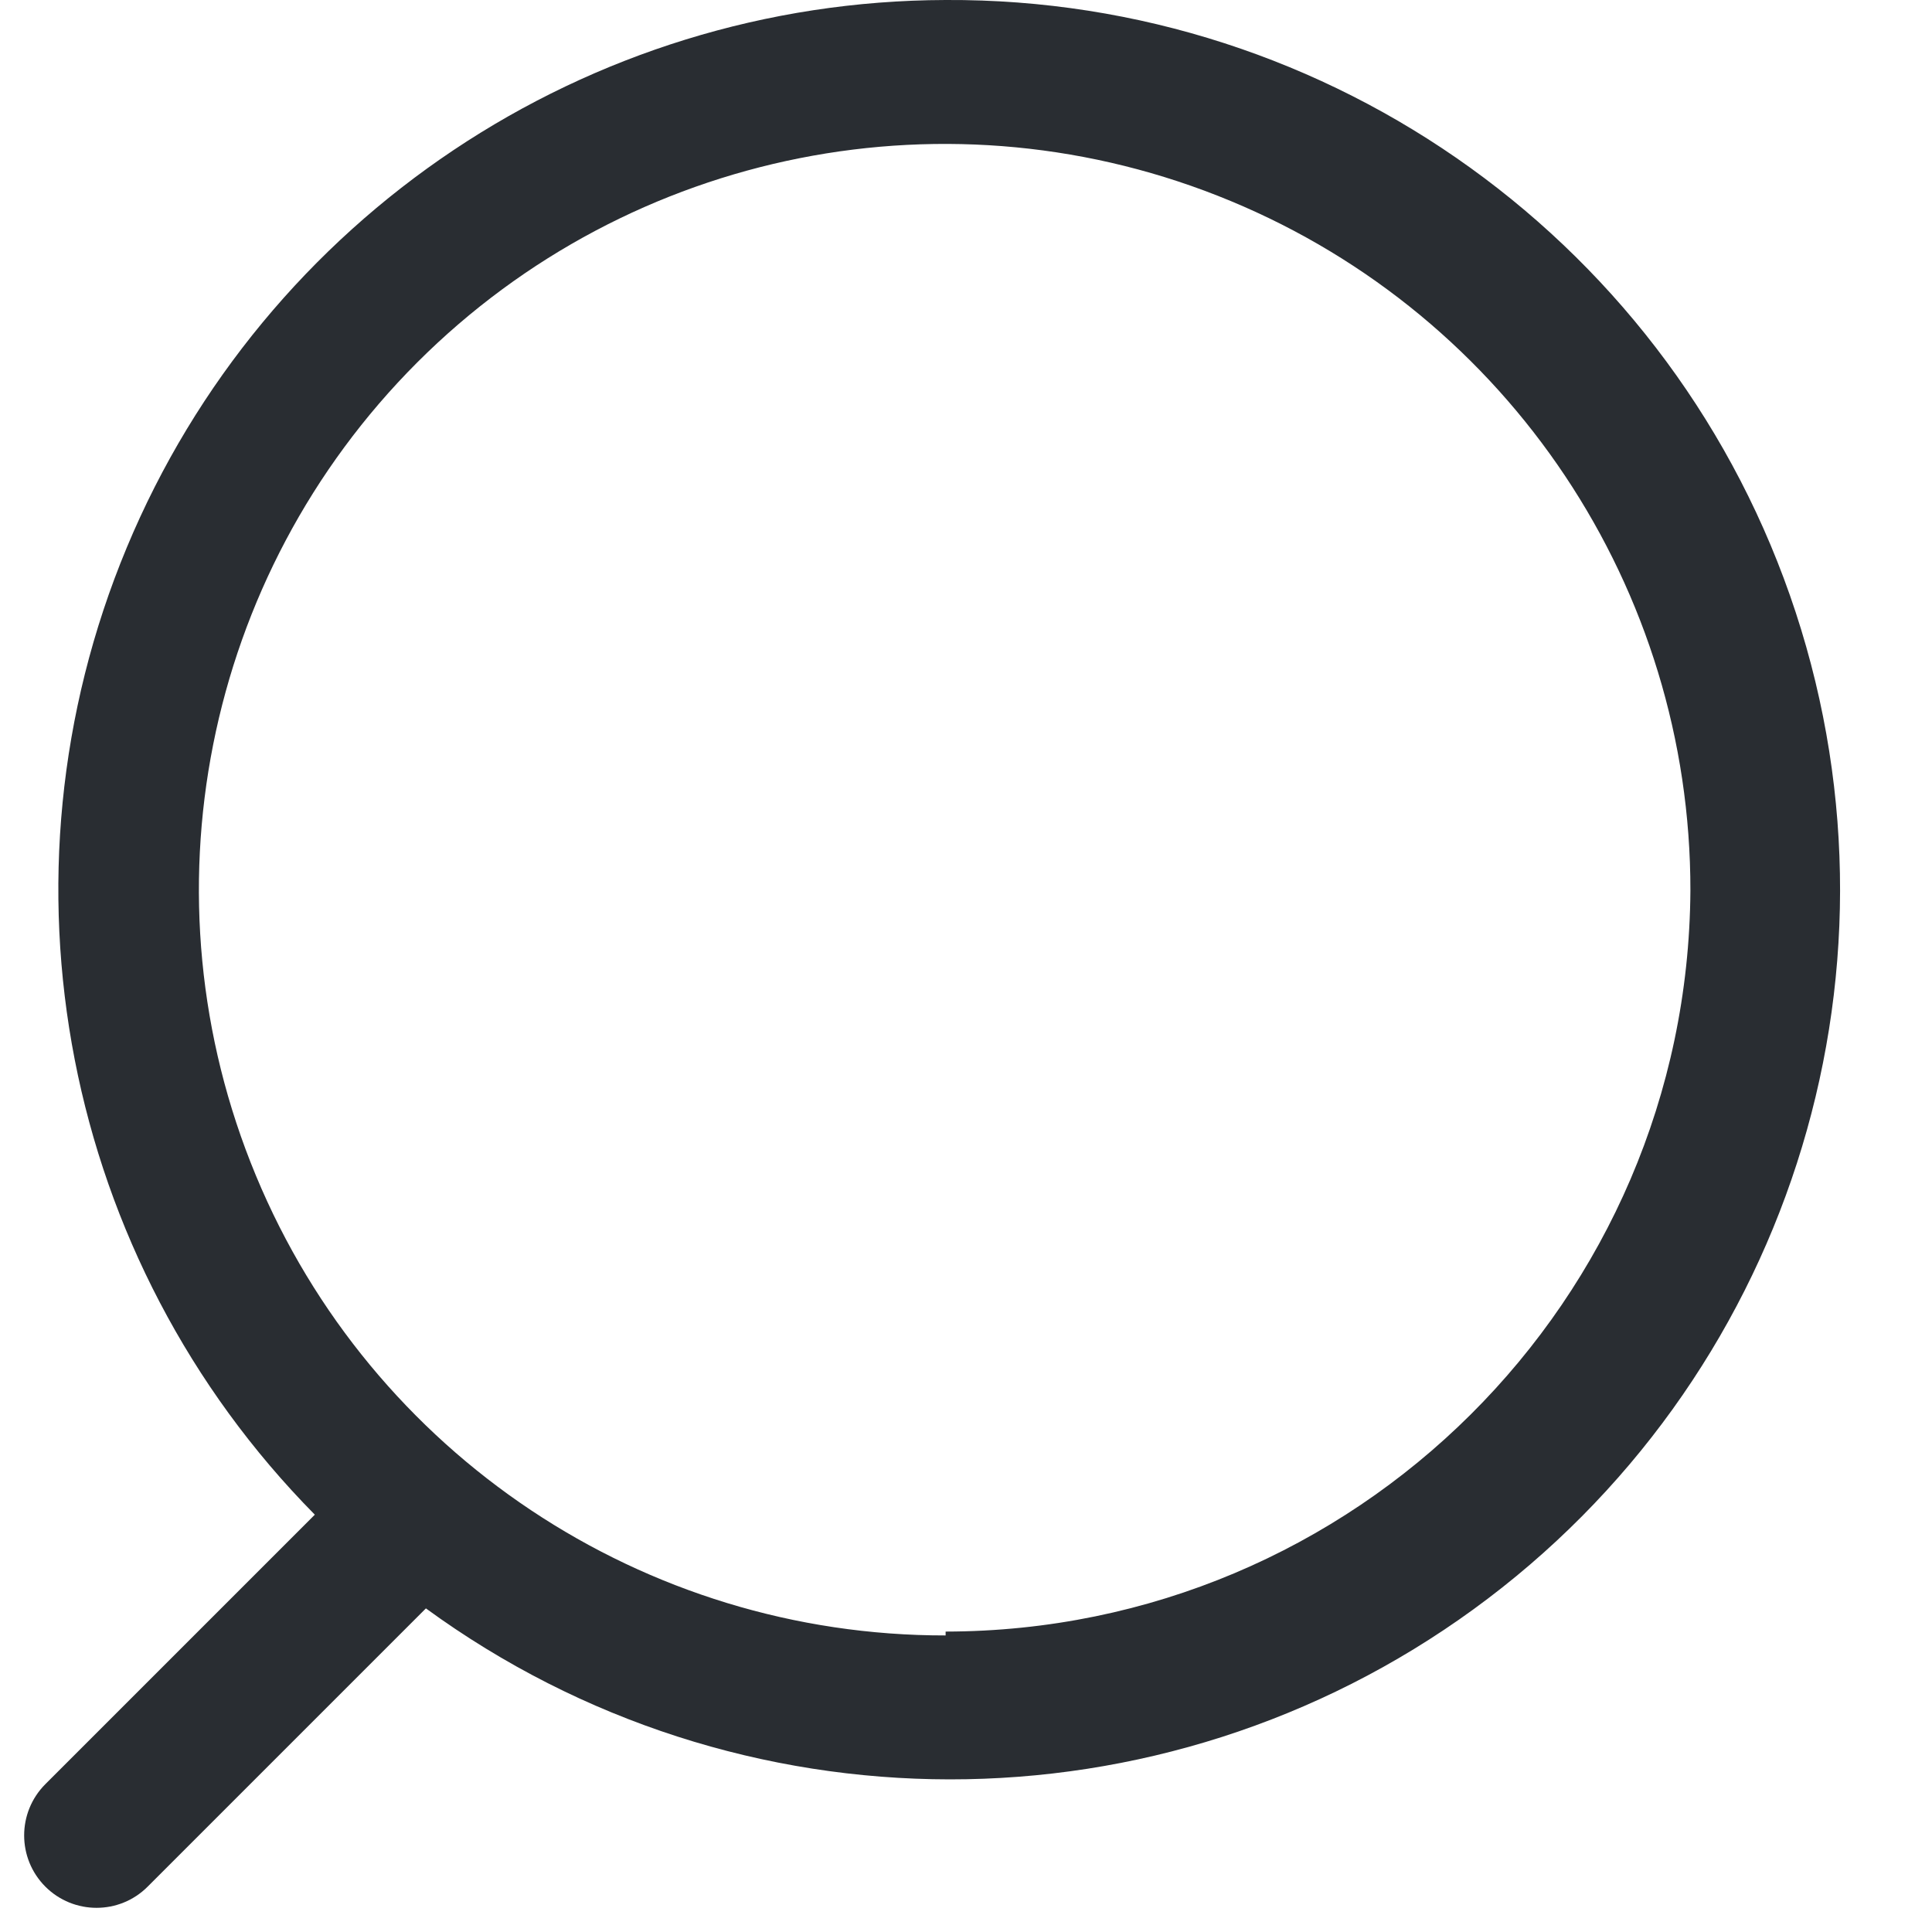 <svg width="20" height="20" viewBox="0 0 20 20" fill="none" xmlns="http://www.w3.org/2000/svg">
<path fill-rule="evenodd" clip-rule="evenodd" d="M1.312 5.669C2.738 2.245 6.08 0.01 9.789 0C13.787 -0.021 17.343 2.54 18.589 6.339C19.835 10.138 18.488 14.307 15.254 16.659C12.021 19.01 7.639 19.007 4.409 16.65L1.529 19.53C1.237 19.823 0.762 19.823 0.469 19.53C0.177 19.237 0.177 18.763 0.469 18.47L3.259 15.68C0.653 13.04 -0.114 9.094 1.312 5.669ZM2.649 12.169C3.846 15.055 6.665 16.934 9.789 16.93V16.89C14.03 16.885 17.472 13.46 17.499 9.22C17.503 6.096 15.624 3.277 12.738 2.08C9.853 0.882 6.53 1.542 4.32 3.751C2.111 5.961 1.451 9.284 2.649 12.169Z" fill="#292D32"/>
</svg>
